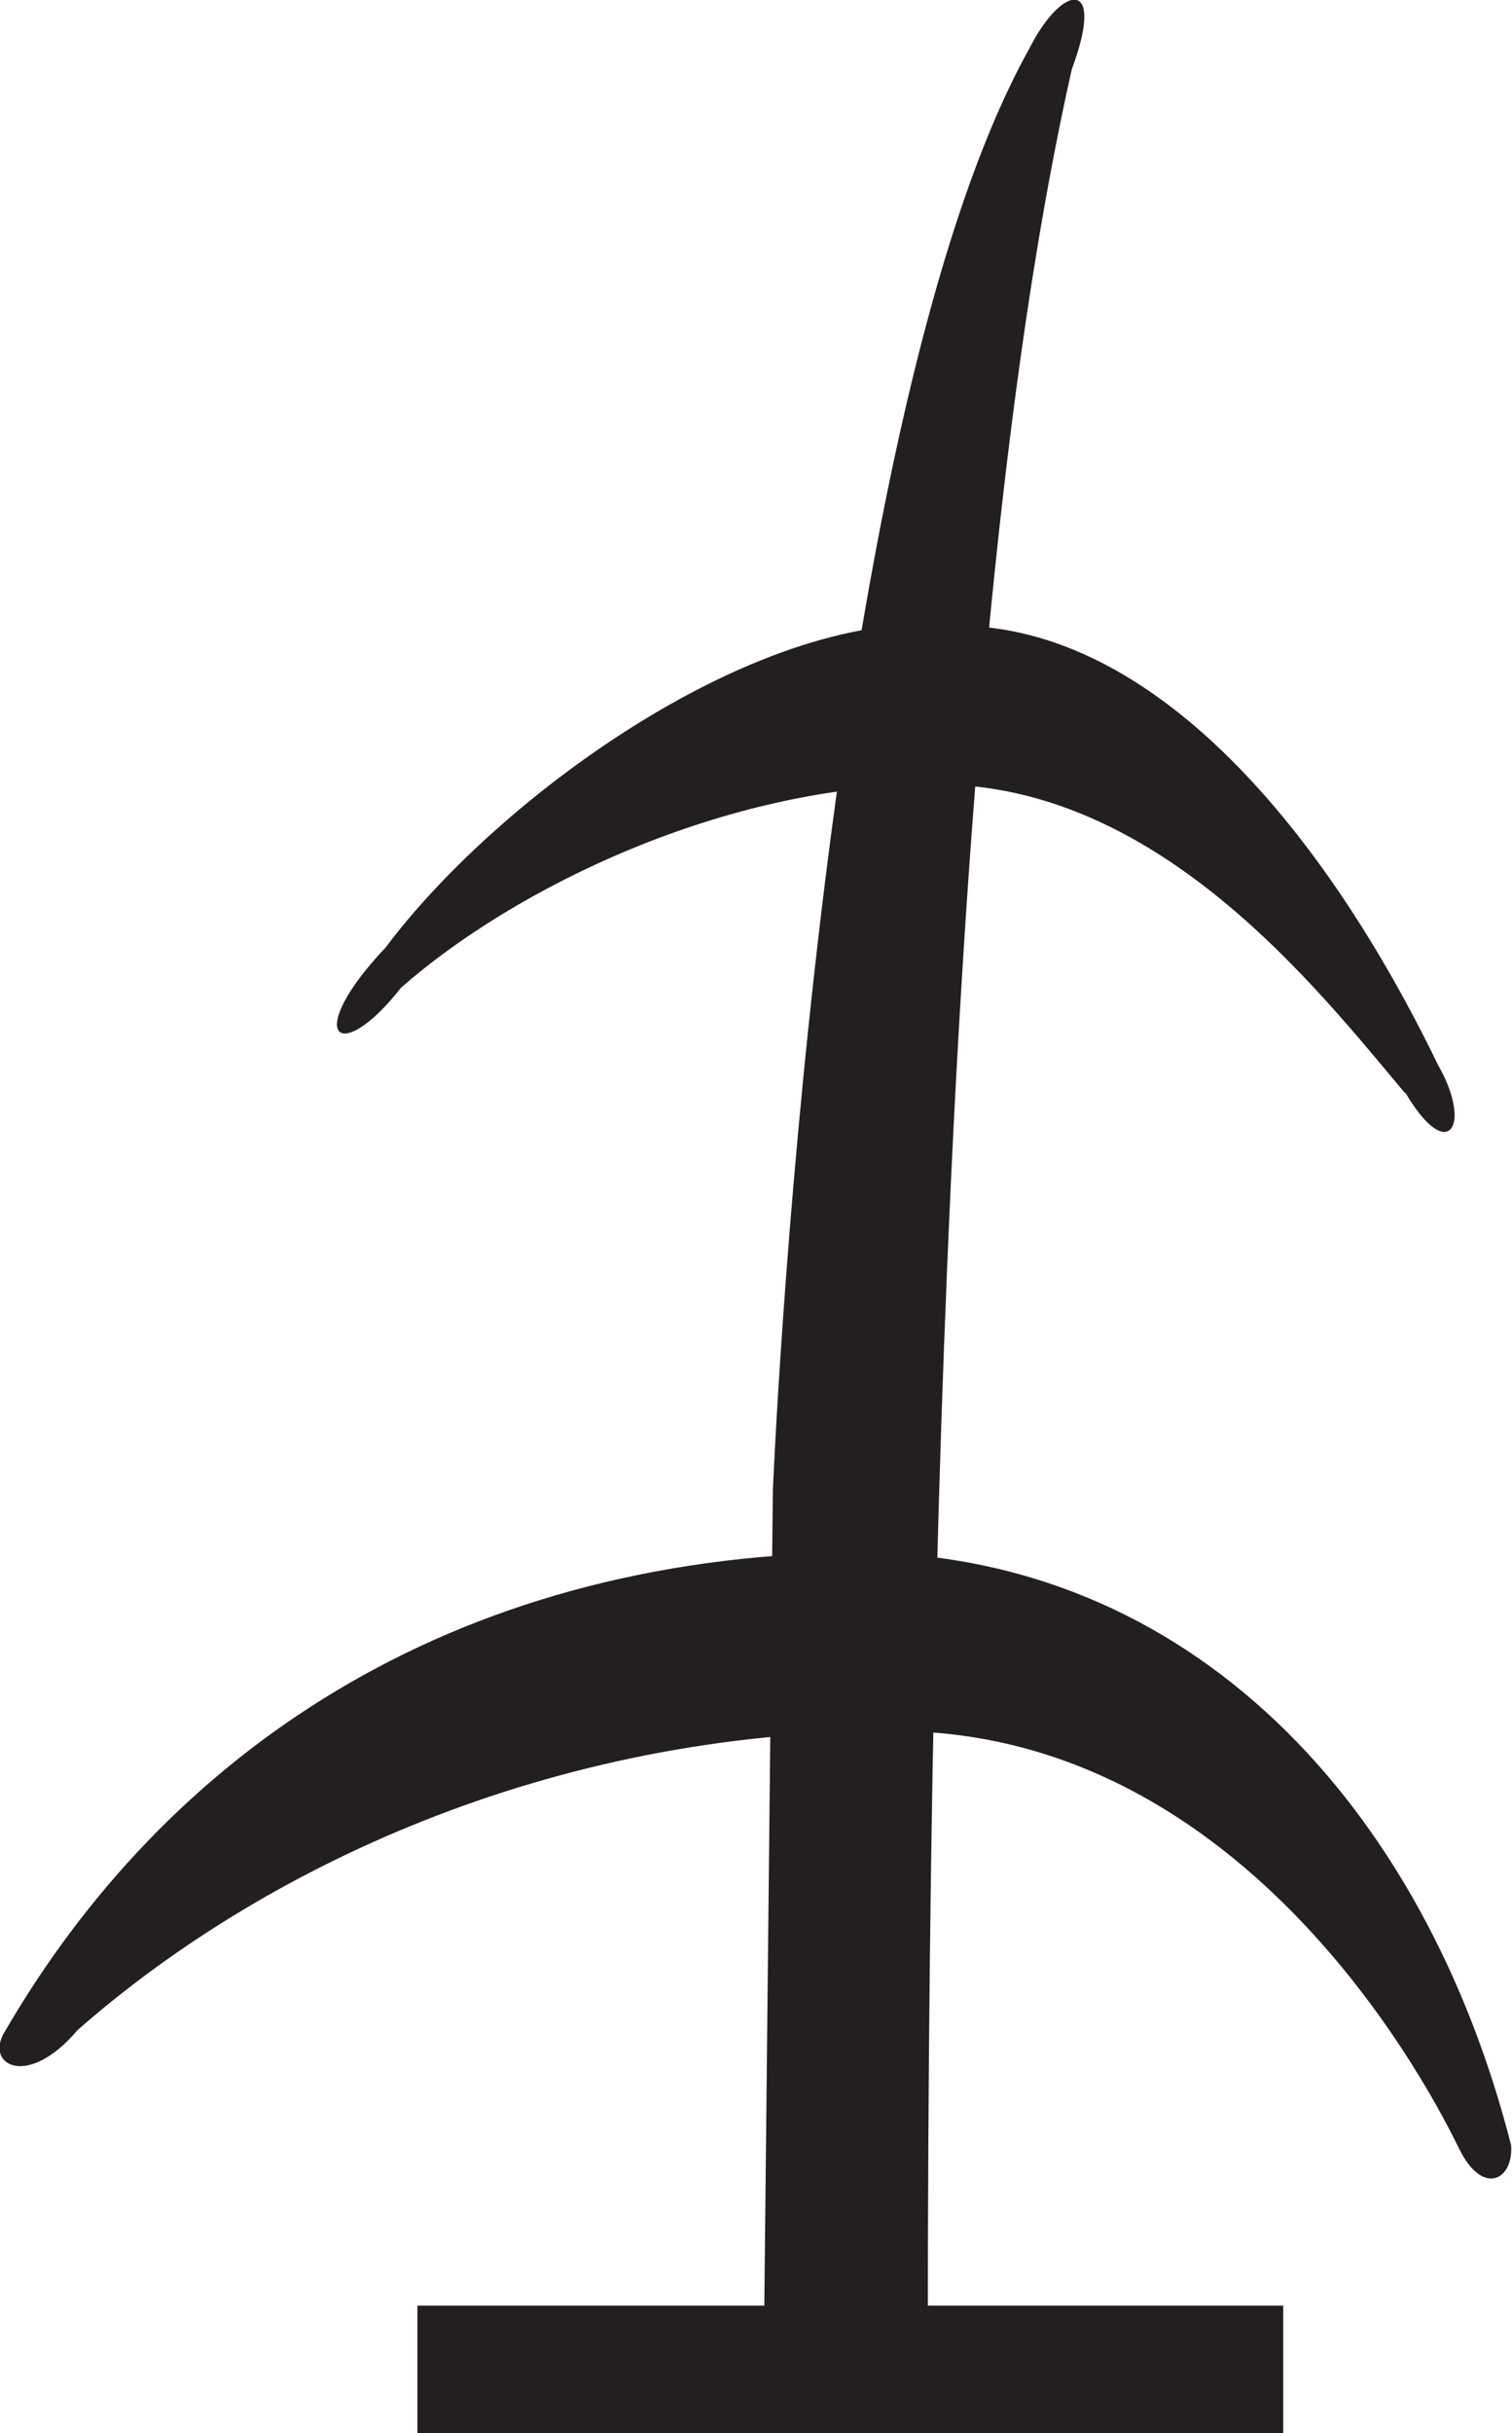 <?xml version="1.0" encoding="UTF-8"?>
<svg width="1.659mm" height="2.668mm" version="1.1" viewBox="-.93 -2.6 1.659 2.668" xmlns="http://www.w3.org/2000/svg">
	<path d="m-0.472 0.069h0.95v-0.141h-0.95z" style="fill:#231f20"/>
	<path d="m0.728-0.248c0.003 0.038-0.031 0.057-0.057 0.004-0.026-0.053-0.228-0.458-0.62-0.458-0.381 0-0.697 0.153-0.896 0.328-0.055 0.065-0.102 0.038-0.08 0.002 0.176-0.303 0.485-0.52 0.932-0.526 0.369 0 0.626 0.278 0.721 0.65" style="fill:#231f20"/>
	<path d="m-0.092-0.012 0.01-0.954s0.048-1.162 0.281-1.58c0.036-0.072 0.085-0.08 0.047 0.022-0.109 0.483-0.158 1.312-0.158 2.495 0 0.011-0.18 0.017-0.18 0.017" style="fill:#231f20"/>
	<path d="m0.612-1.401c-0.096-0.114-0.27-0.339-0.515-0.339-0.232 0-0.463 0.114-0.587 0.223-0.069 0.088-0.108 0.052-0.017-0.044 0.126-0.168 0.414-0.376 0.626-0.353 0.218 0 0.405 0.226 0.529 0.482 0.038 0.066 0.011 0.11-0.036 0.03" style="fill:#231f20"/>
</svg>
